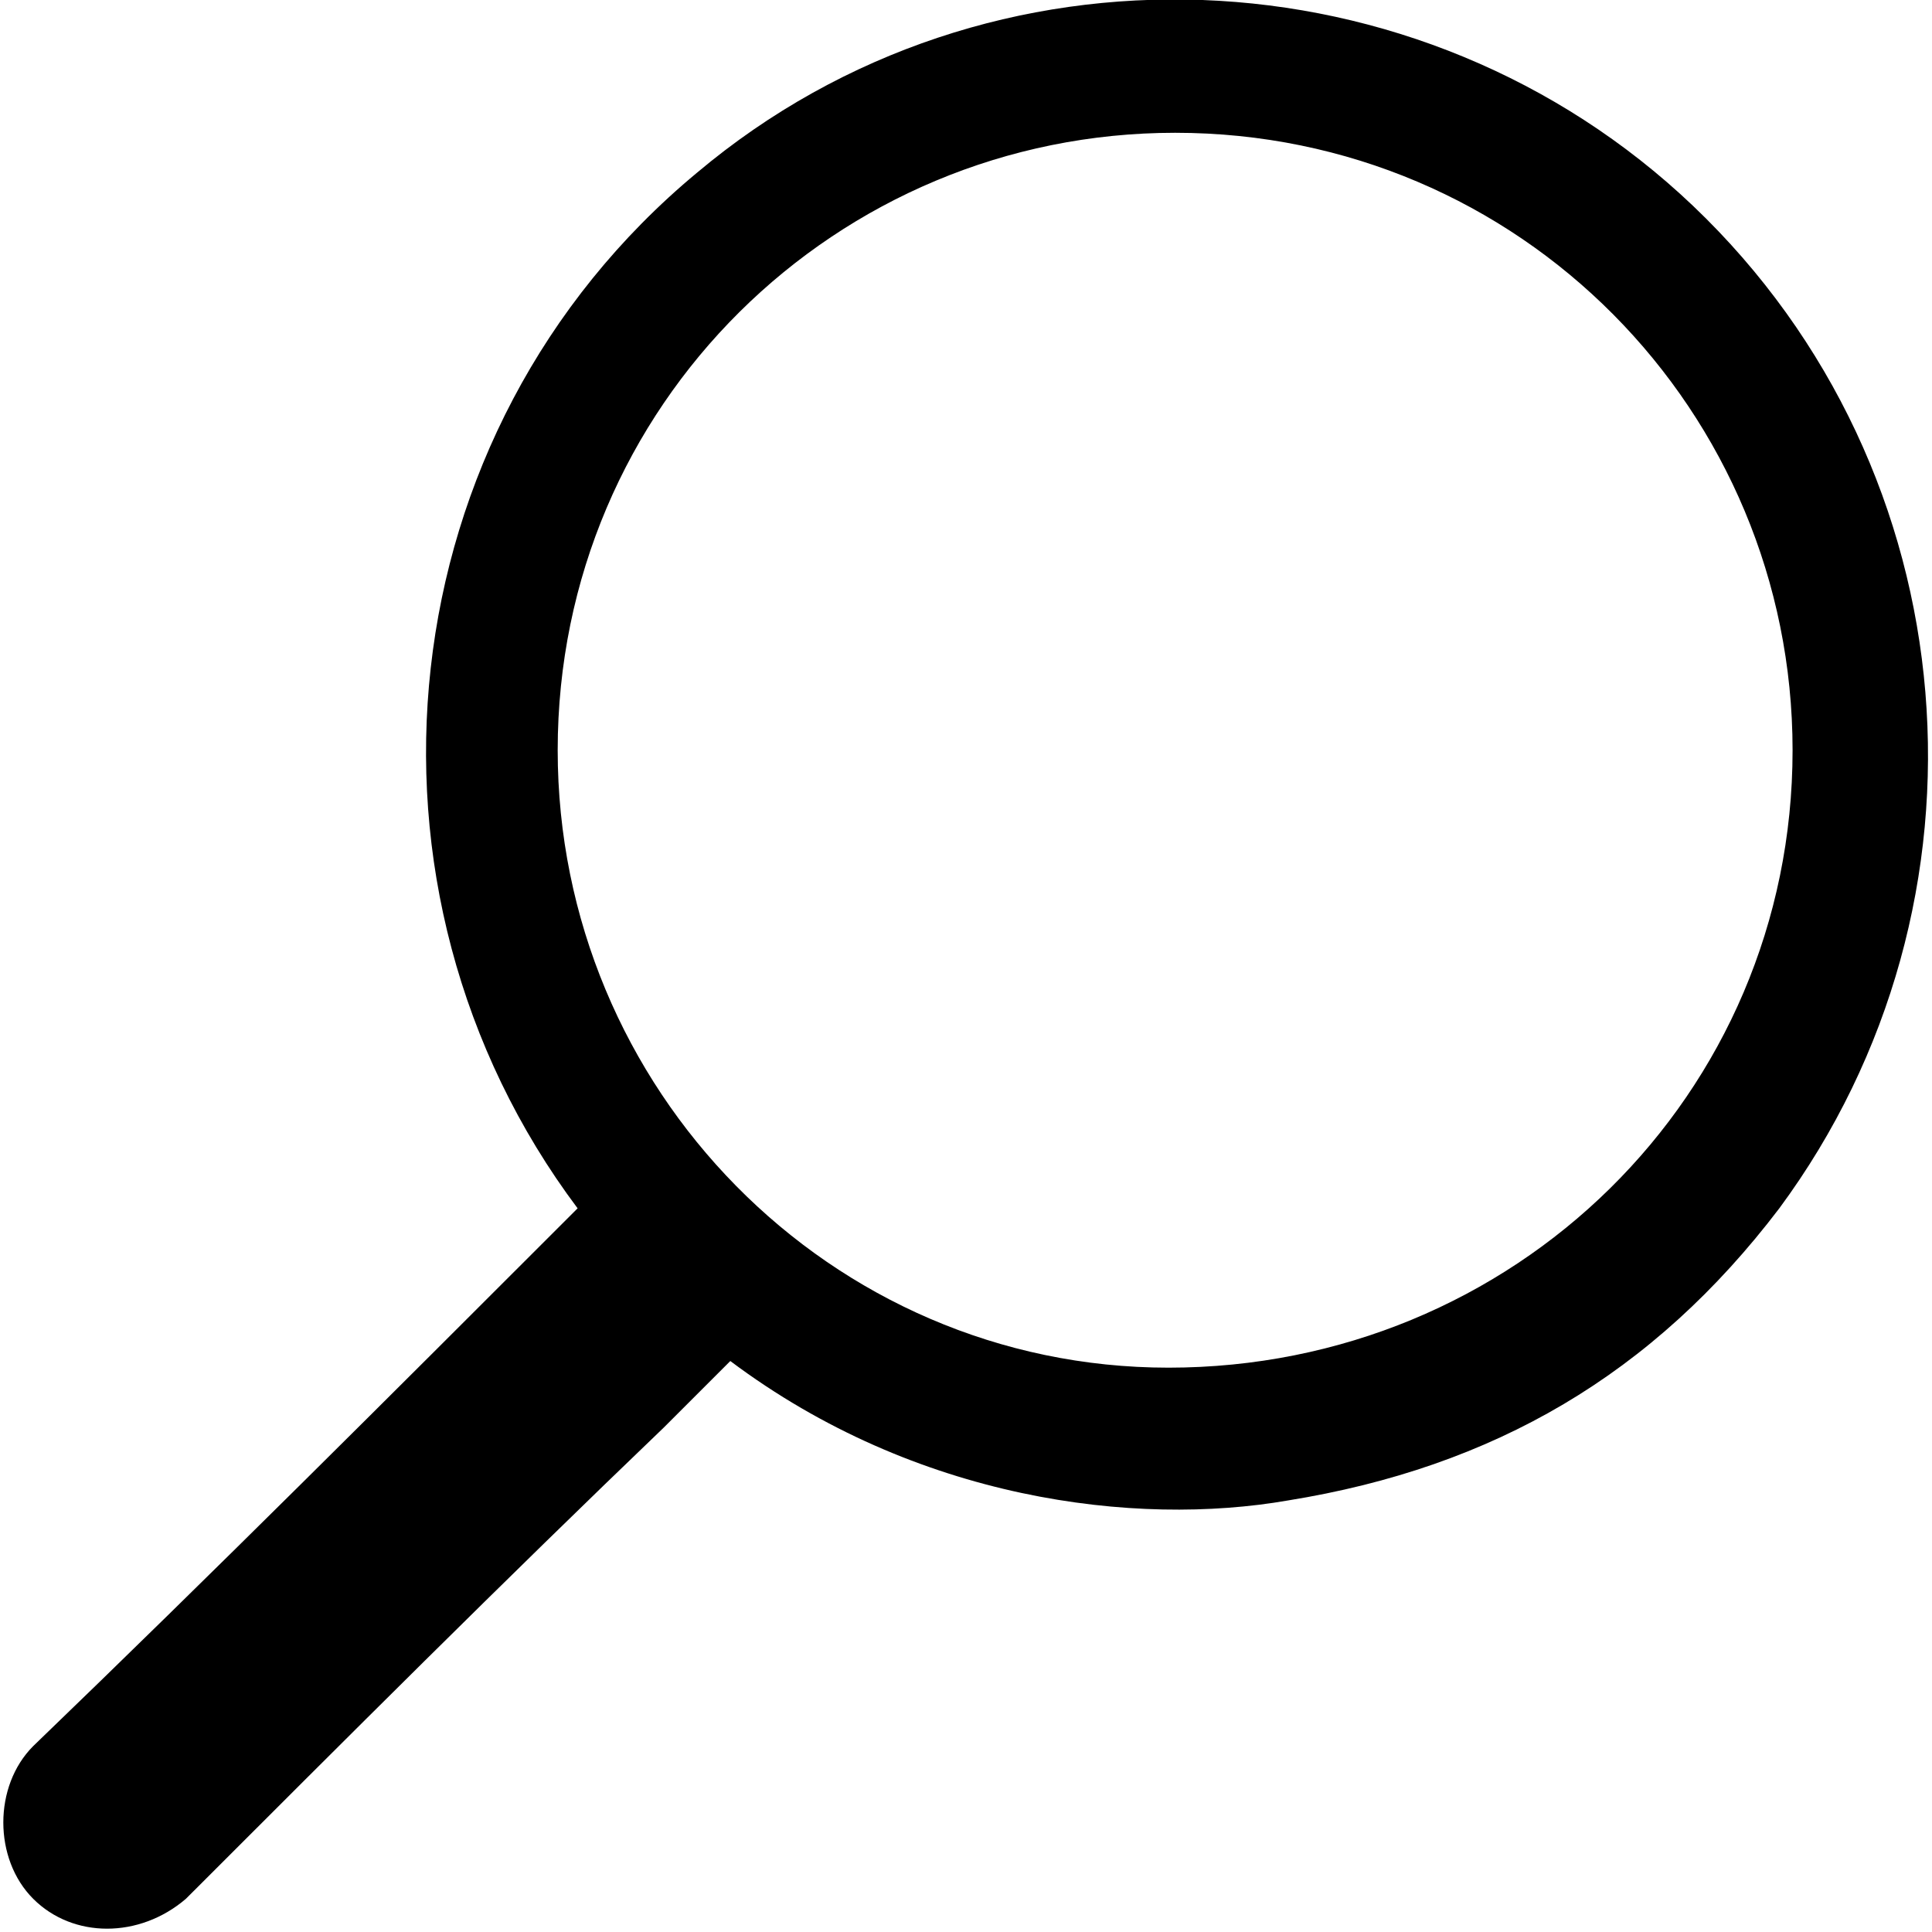 <?xml version="1.0" encoding="utf-8"?>
<!-- Generator: Adobe Illustrator 23.0.1, SVG Export Plug-In . SVG Version: 6.00 Build 0)  -->
<svg version="1.1" id="Layer_1" xmlns="http://www.w3.org/2000/svg" xmlns:xlink="http://www.w3.org/1999/xlink" x="0px" y="0px"
	 viewBox="0 0 29.1 29.1" style="enable-background:new 0 0 29.1 29.1;" xml:space="preserve">
<g id="YnSMwl_4_">
	<g>
		<path d="M25.5,3.1c-4.1-3.9-10.6-4.2-15-0.5C5.8,6.5,5.1,13.4,8.7,18.2c0,0-0.1,0.1-0.1,0.1c-2.7,2.7-5.4,5.4-8.1,8
			c-0.6,0.6-0.6,1.7,0,2.3c0.6,0.6,1.6,0.6,2.3,0c2.4-2.4,4.8-4.8,7.2-7.1c0.3-0.3,0.7-0.7,1-1c2.8,2.1,6.1,2.5,8.4,2.1
			c3.1-0.5,5.5-1.9,7.4-4.4C30.2,13.6,29.7,7.1,25.5,3.1z M17.6,20.6c-5.1,0-9.2-4.2-9.2-9.3c0-5.2,4.2-9.3,9.3-9.3
			c5.2,0,9.3,4.2,9.3,9.3C27,16.5,22.8,20.6,17.6,20.6z"/>
	</g>
</g>
</svg>
